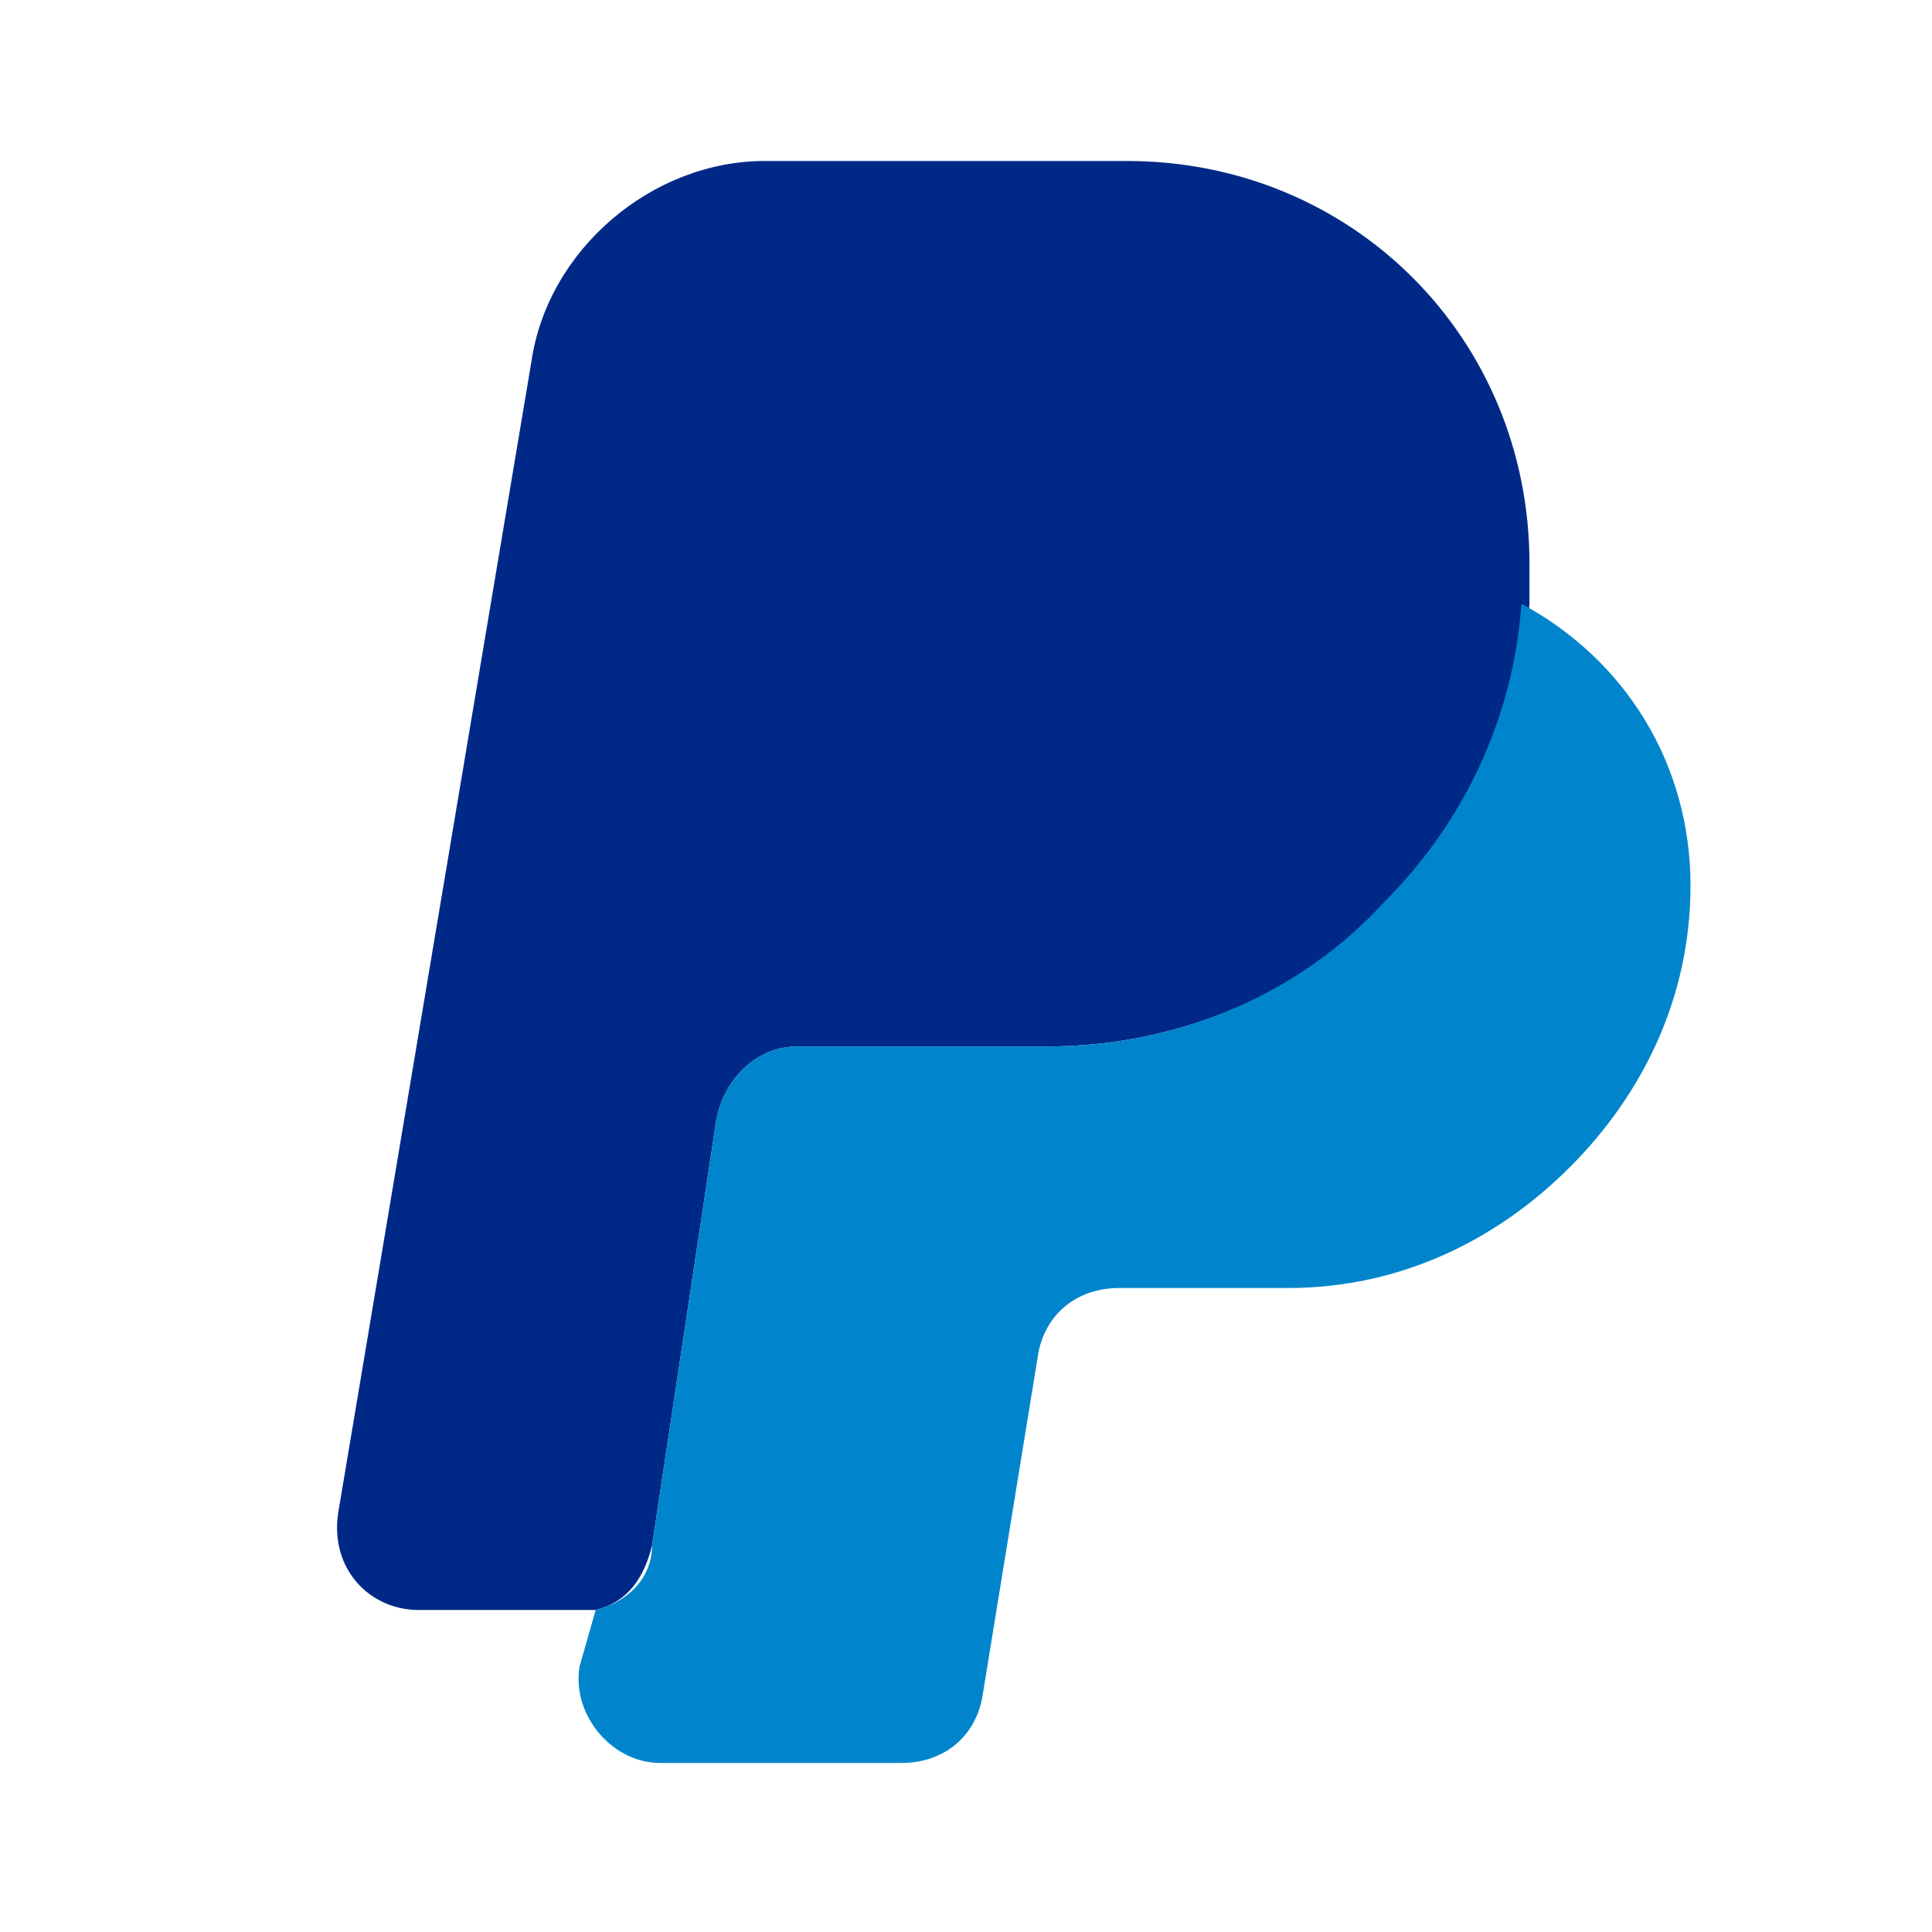<svg width="34" height="34" viewBox="0 0 34 34" fill="none" xmlns="http://www.w3.org/2000/svg">
<path d="M26.916 9.917C26.916 10.2 26.916 10.342 26.916 10.625C26.775 12.75 25.783 14.592 24.508 15.867C22.95 17.425 20.825 18.417 18.416 18.417H14.025C13.316 18.417 12.75 18.983 12.608 19.692L11.475 27.2C11.333 27.767 11.05 28.192 10.483 28.333C10.341 28.333 10.2 28.333 10.058 28.333H7.366C6.516 28.333 5.808 27.625 5.95 26.633L9.35 6.375C9.633 4.392 11.475 2.833 13.458 2.833H19.833C23.8 2.833 26.916 5.95 26.916 9.917Z" fill="#002987"/>
<path d="M29.75 15.583C29.75 17.567 28.9 19.267 27.625 20.542C26.35 21.817 24.65 22.667 22.666 22.667H19.691C18.983 22.667 18.416 23.092 18.275 23.8L17.283 29.892C17.141 30.6 16.575 31.025 15.866 31.025H11.616C10.766 31.025 10.058 30.175 10.2 29.325L10.483 28.333C11.05 28.192 11.475 27.767 11.475 27.2L12.608 19.692C12.75 18.983 13.316 18.417 14.025 18.417H18.416C20.825 18.417 22.95 17.425 24.366 15.867C25.783 14.45 26.633 12.608 26.775 10.625C28.616 11.617 29.75 13.458 29.75 15.583Z" fill="#0085CC"/>
</svg>
